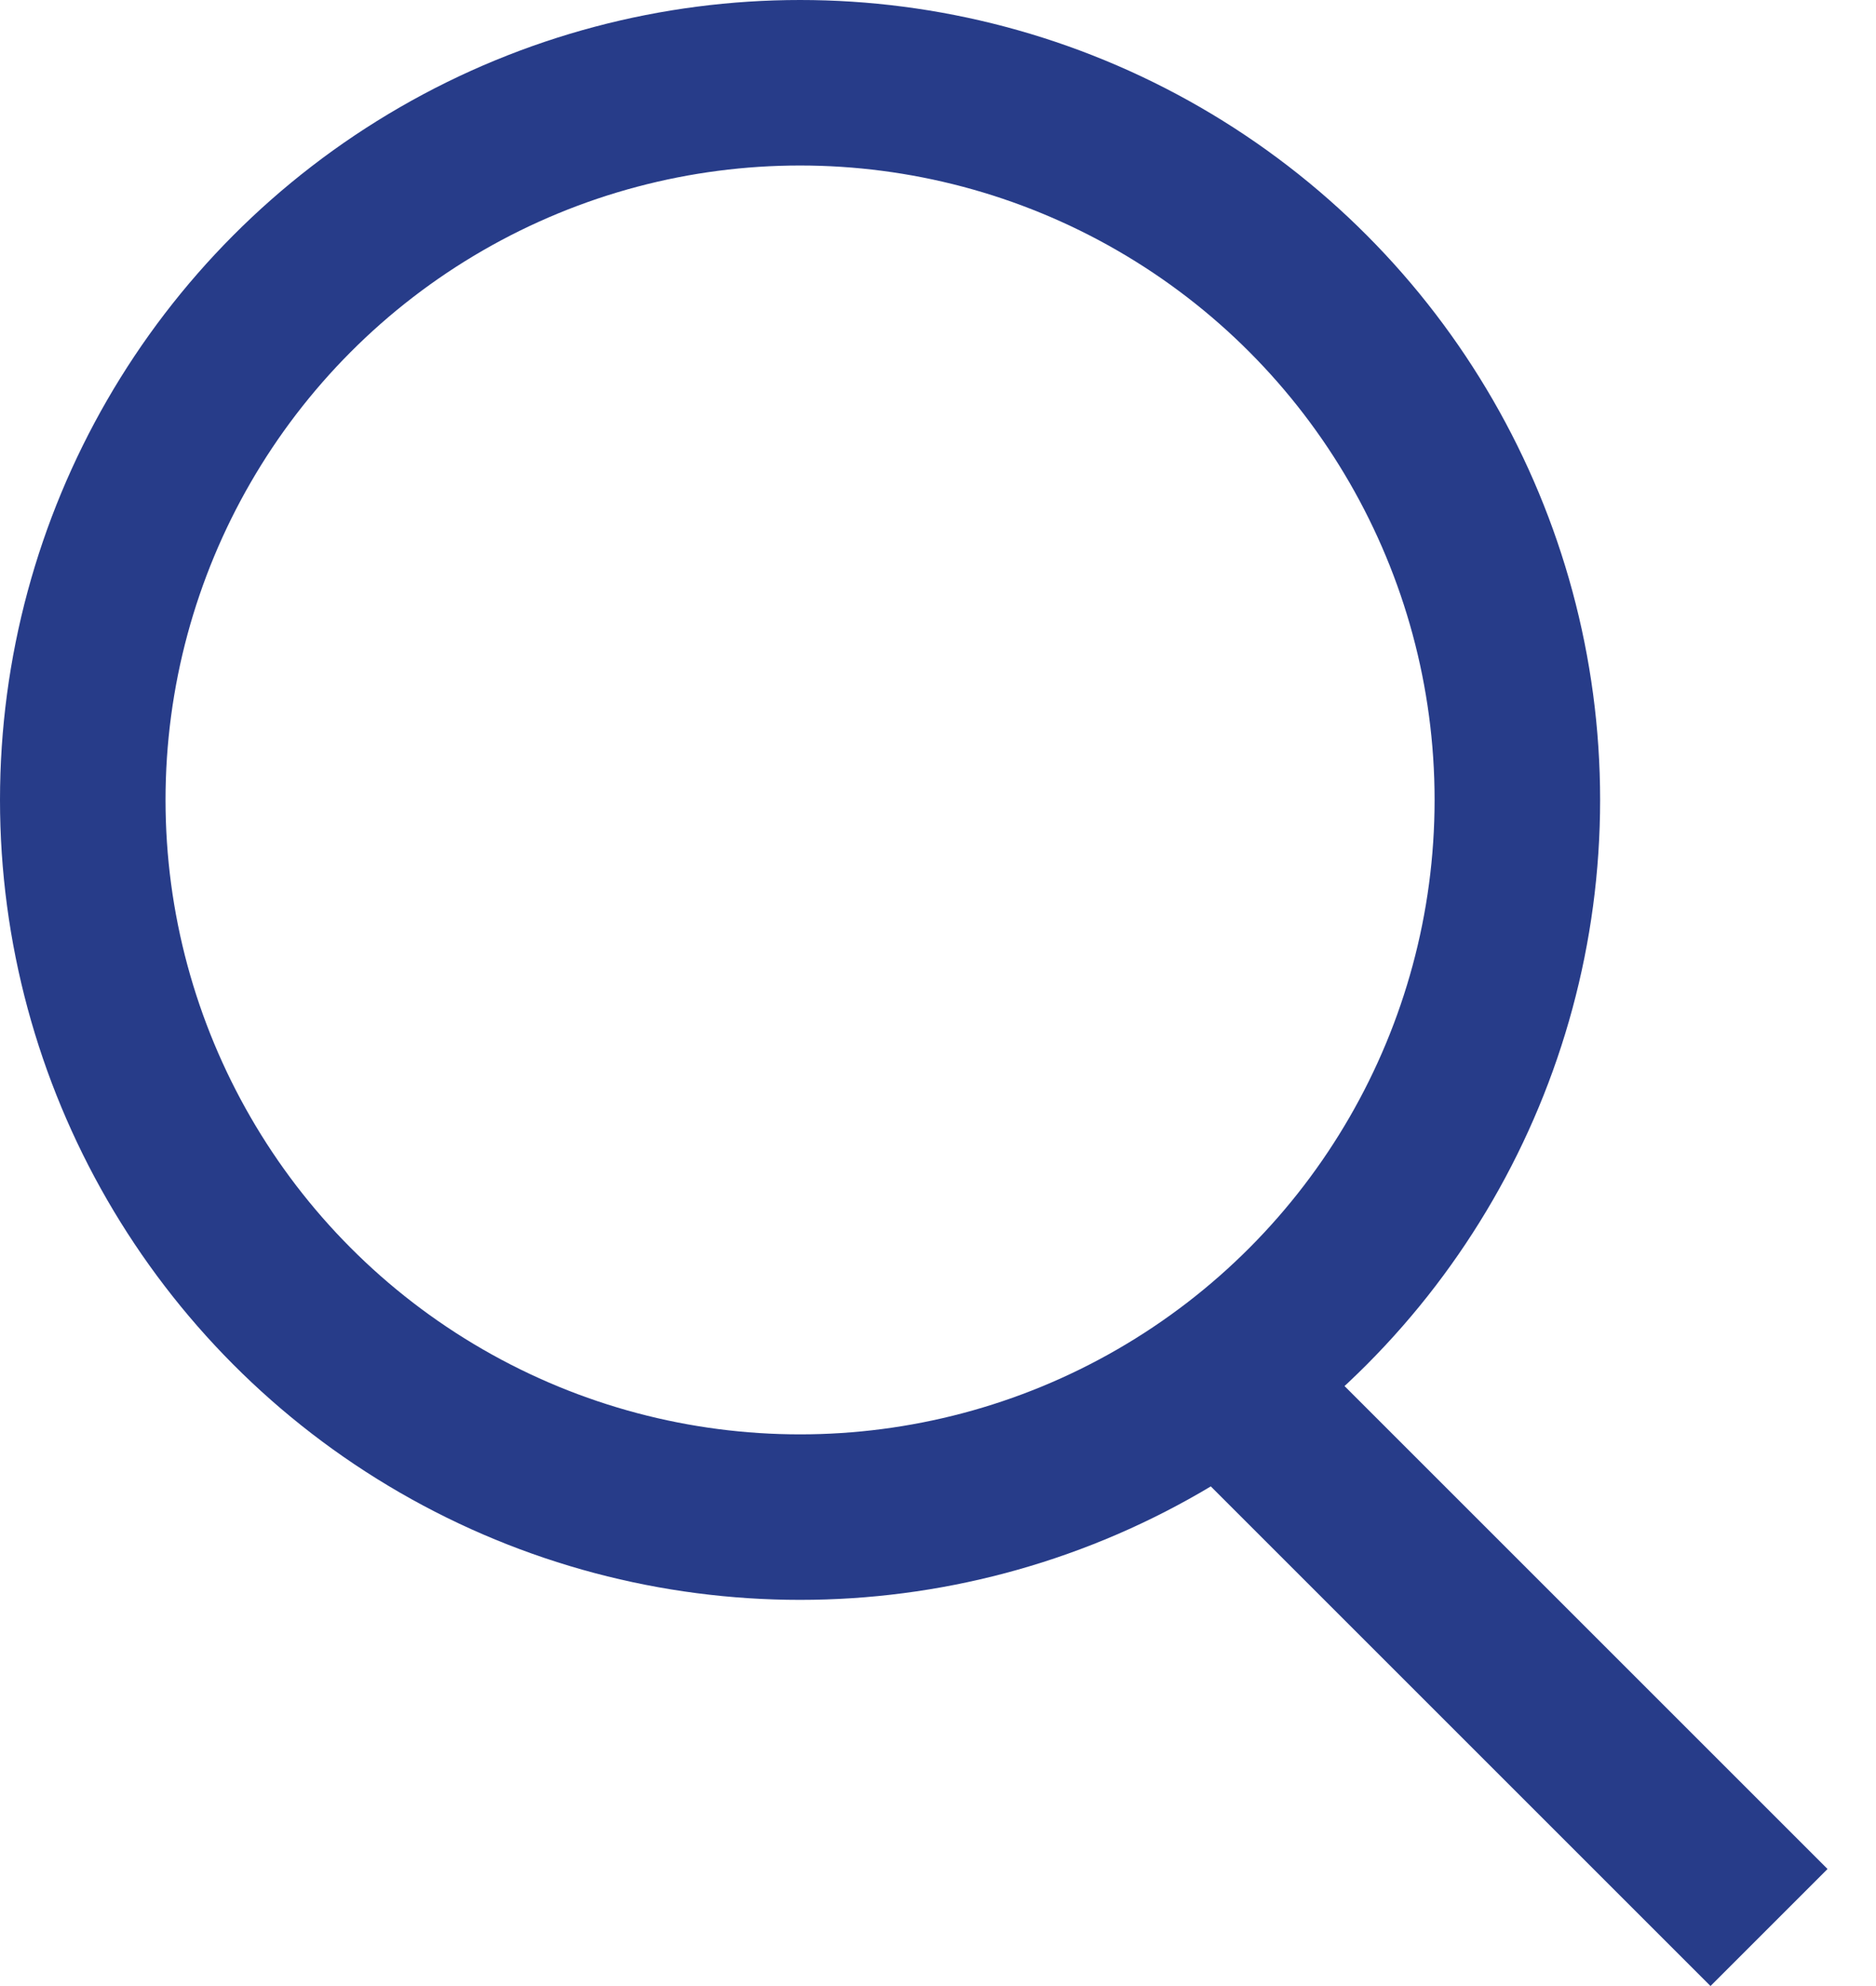 
<svg width="34" height="36" viewBox="0 0 34 36" fill="none" xmlns="http://www.w3.org/2000/svg">
<circle cx="14.5" cy="14.5" r="13" stroke="#273C89" stroke-width="3"/>
<line x1="22.061" y1="24.939" x2="32.061" y2="34.939" stroke="#273C89" stroke-width="3"/>
</svg>
